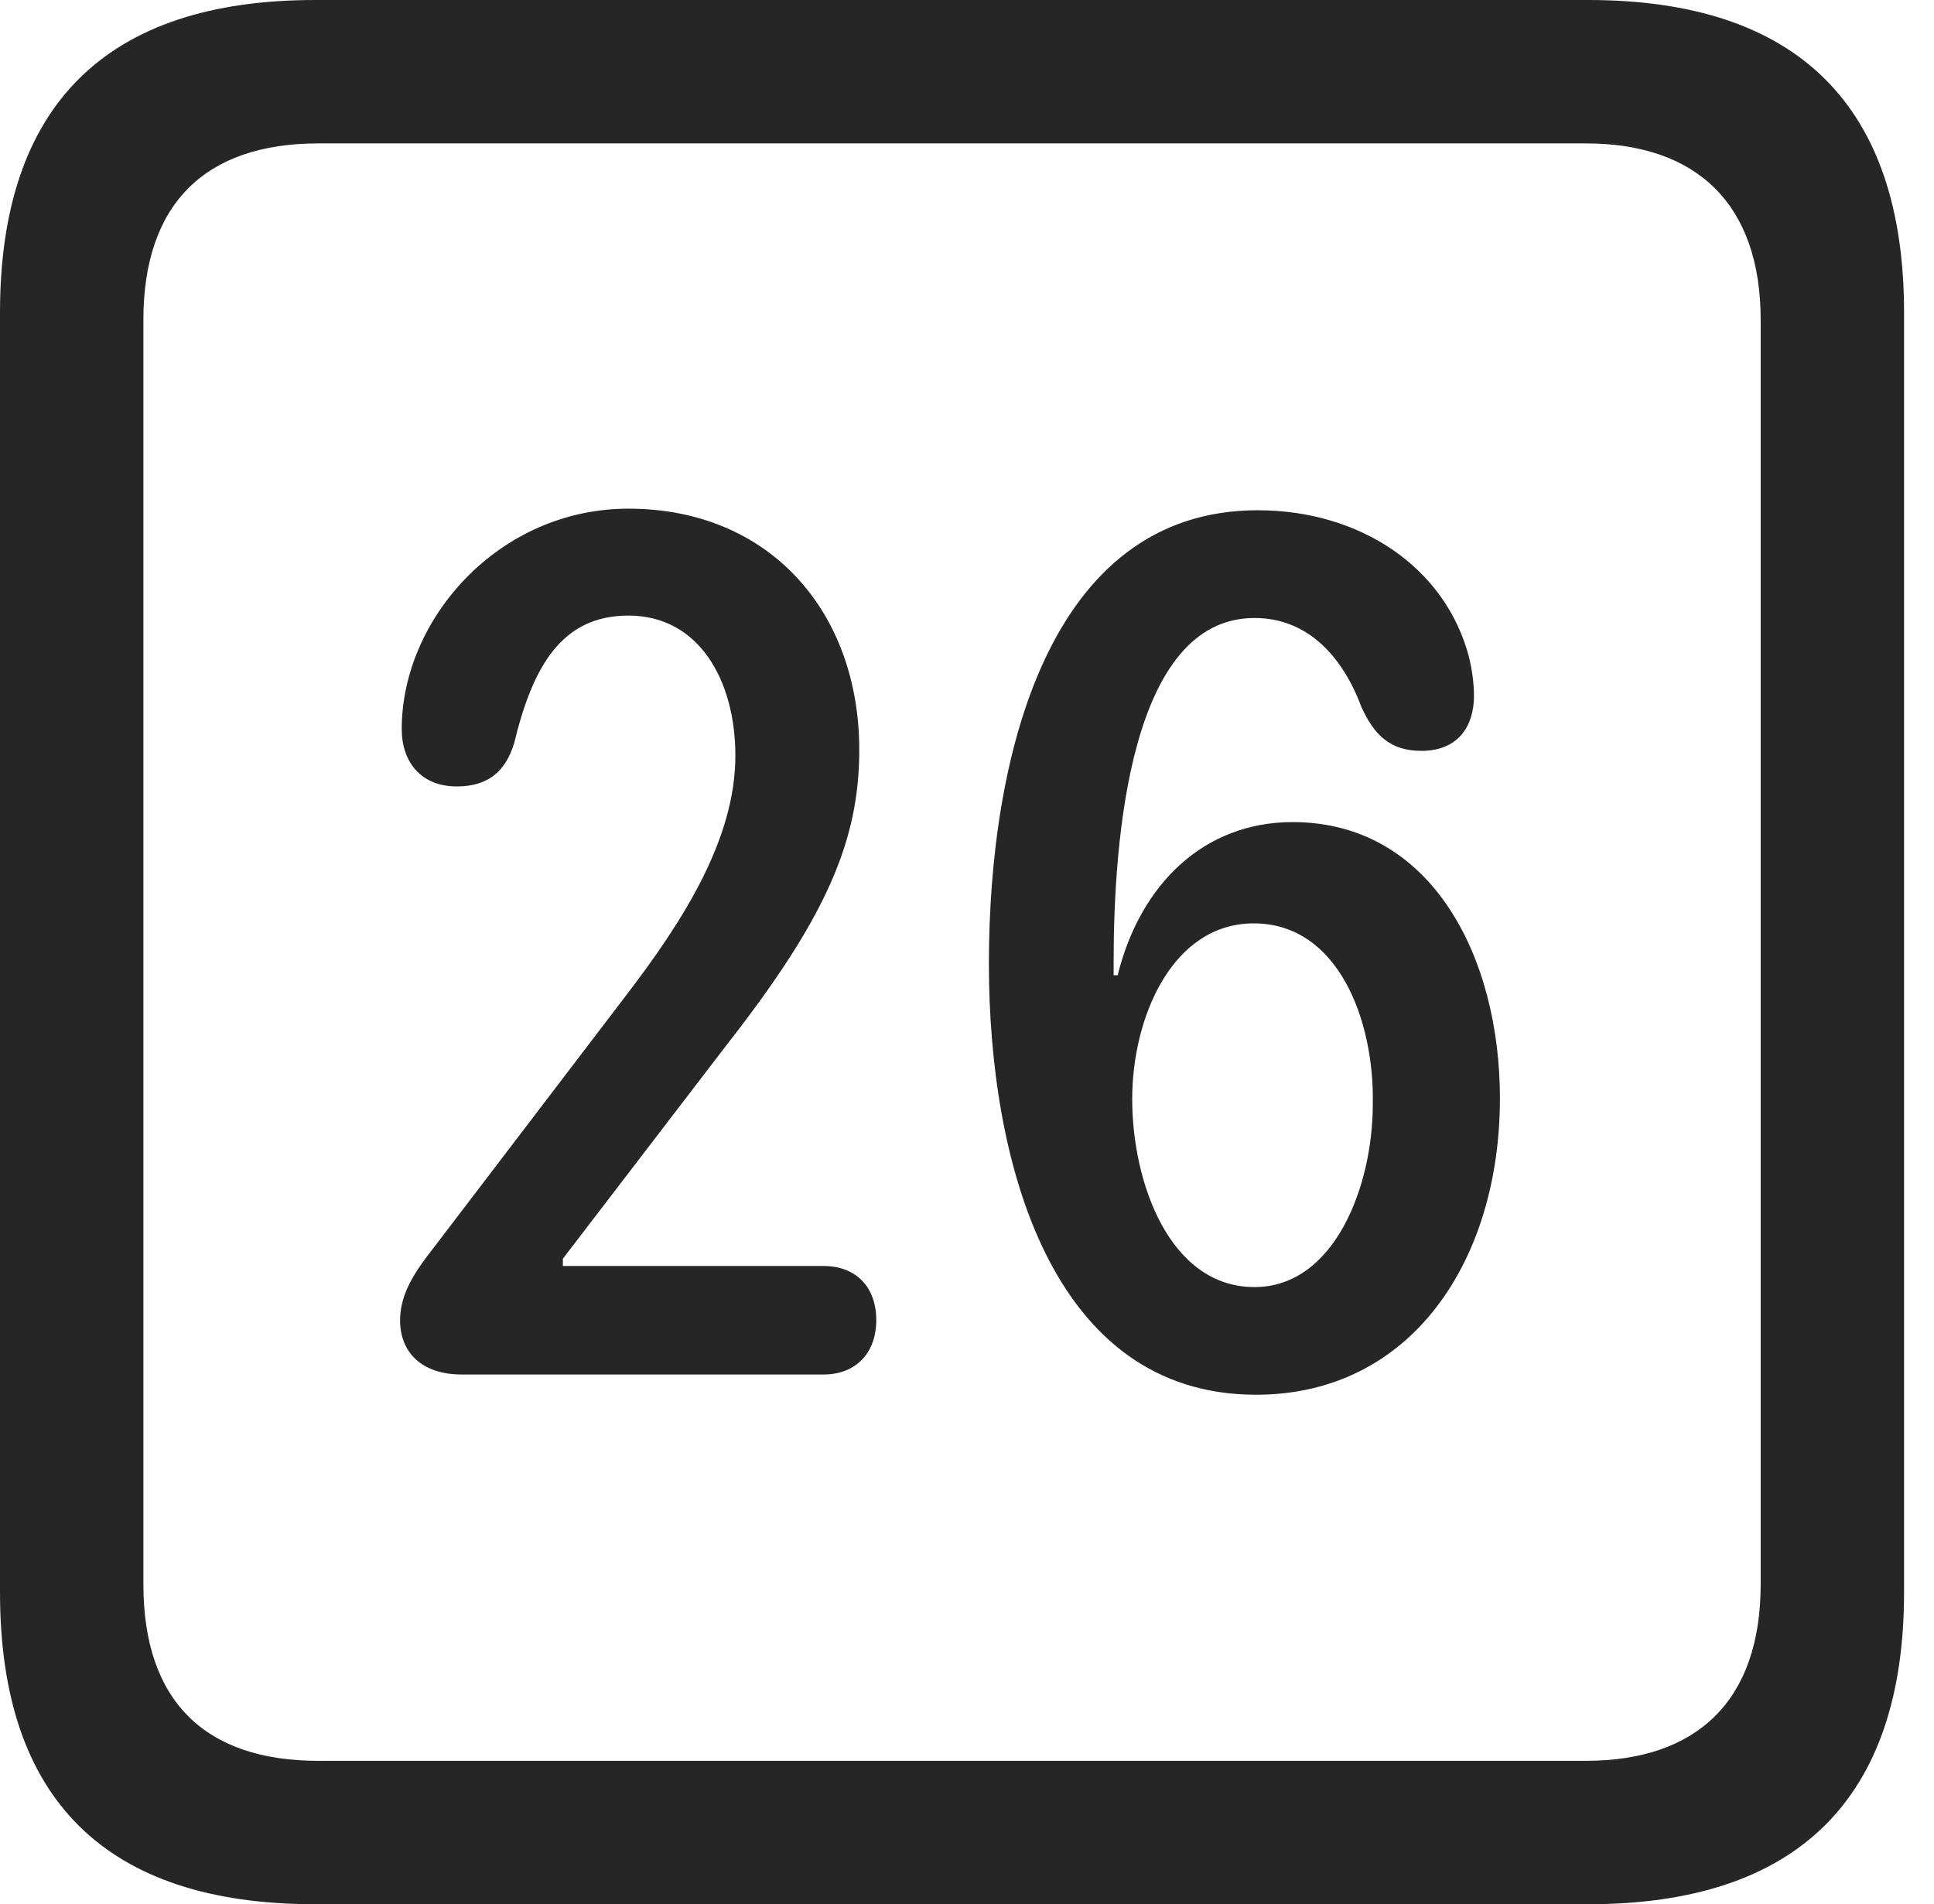 <?xml version="1.0" encoding="UTF-8"?>
<!--Generator: Apple Native CoreSVG 326-->
<!DOCTYPE svg
PUBLIC "-//W3C//DTD SVG 1.1//EN"
       "http://www.w3.org/Graphics/SVG/1.1/DTD/svg11.dtd">
<svg version="1.1" xmlns="http://www.w3.org/2000/svg" xmlns:xlink="http://www.w3.org/1999/xlink" viewBox="0 0 23.32 22.959">
 <g>
  <rect height="22.959" opacity="0" width="23.32" x="0" y="0"/>
  <path d="M3.799 22.959L19.15 22.959C21.68 22.959 22.959 21.68 22.959 19.199L22.959 3.77C22.959 1.279 21.68 0 19.15 0L3.799 0C1.279 0 0 1.27 0 3.77L0 19.199C0 21.699 1.279 22.959 3.799 22.959ZM3.838 21.23C2.471 21.23 1.729 20.508 1.729 19.102L1.729 3.857C1.729 2.461 2.471 1.729 3.838 1.729L19.121 1.729C20.459 1.729 21.23 2.461 21.23 3.857L21.23 19.102C21.23 20.508 20.459 21.23 19.121 21.23Z" fill="black" fill-opacity="0.85"/>
  <path d="M5.566 16.572L9.932 16.572C10.322 16.572 10.566 16.309 10.566 15.918C10.566 15.508 10.312 15.264 9.932 15.264L6.787 15.264L6.787 15.176L8.77 12.588C9.961 11.065 10.361 10.137 10.361 9.043C10.361 7.373 9.277 6.133 7.578 6.133C6.006 6.133 4.844 7.471 4.844 8.789C4.844 9.189 5.078 9.482 5.508 9.482C5.869 9.482 6.094 9.316 6.201 8.955C6.426 8.027 6.777 7.422 7.578 7.422C8.428 7.422 8.867 8.203 8.867 9.111C8.867 10.107 8.252 11.084 7.549 12.002L5.225 15.049C5.02 15.312 4.824 15.586 4.824 15.918C4.824 16.299 5.078 16.572 5.566 16.572ZM15.146 16.816C17.021 16.816 18.086 15.195 18.086 13.242C18.086 11.543 17.266 9.912 15.586 9.912C14.521 9.912 13.75 10.654 13.477 11.758L13.428 11.758C13.428 11.709 13.428 11.65 13.428 11.602C13.428 10.127 13.623 7.451 15.127 7.451C15.771 7.451 16.191 7.92 16.416 8.525C16.572 8.867 16.768 9.053 17.139 9.053C17.578 9.053 17.773 8.76 17.773 8.389C17.773 8.252 17.754 8.096 17.715 7.93C17.432 6.836 16.396 6.152 15.166 6.152C12.637 6.152 11.924 9.131 11.924 11.621C11.924 13.994 12.666 16.816 15.146 16.816ZM15.127 15.518C14.102 15.518 13.652 14.258 13.652 13.252C13.652 12.256 14.141 11.133 15.117 11.133C16.133 11.133 16.572 12.295 16.553 13.31C16.553 14.316 16.084 15.518 15.127 15.518Z" fill="black" fill-opacity="0.85"/>
 </g>
</svg>
